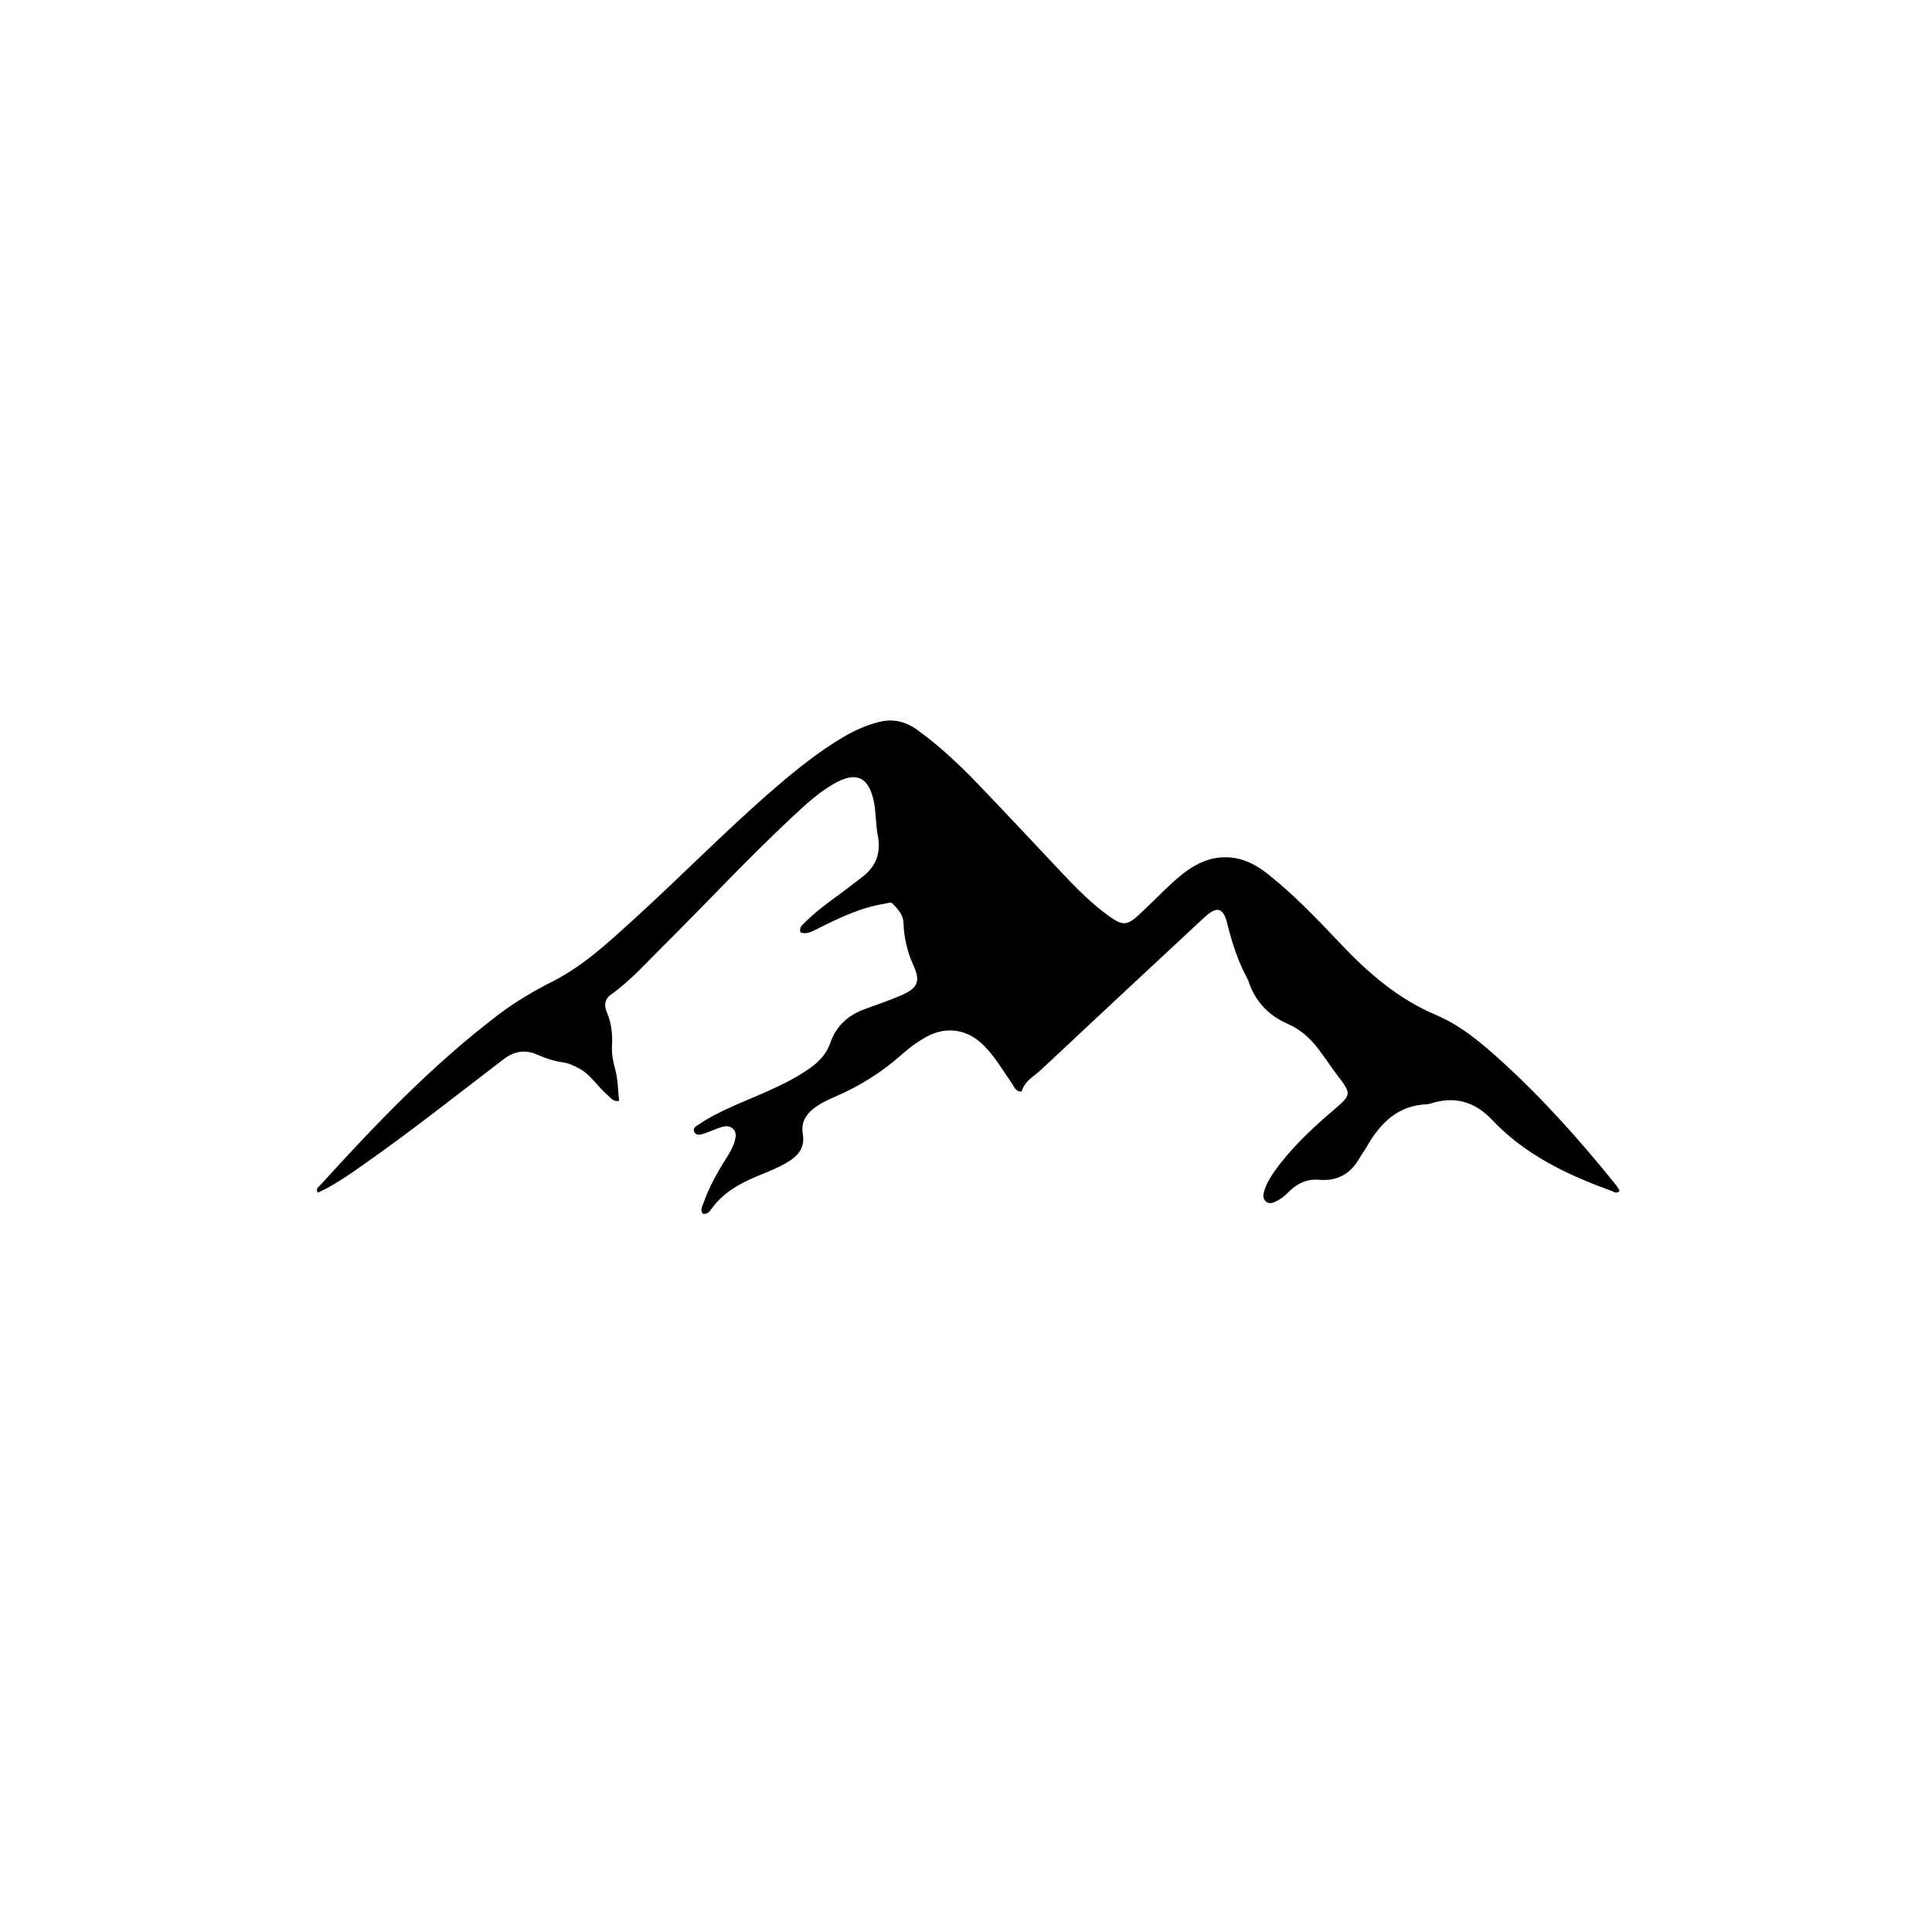 <svg version="1.1" id="Layer_1" xmlns="http://www.w3.org/2000/svg" xmlns:xlink="http://www.w3.org/1999/xlink" x="0px" y="0px"
	 width="100%" viewBox="0 0 1024 1024" enable-background="new 0 0 1024 1024" xml:space="preserve">
<path fill="#000000" opacity="1" stroke="none" 
	d="
M661.51,519.446 
	C656.281,509.837 653.015,499.955 650.528,489.69 
	C648.384,480.838 644.931,480.08 638.189,486.356 
	C609.409,513.146 580.627,539.935 551.952,566.838 
	C548.143,570.411 543.038,572.907 541.486,578.54 
	C538.318,578.735 537.619,576.084 536.393,574.321 
	C531.546,567.352 527.299,559.947 521.2,553.907 
	C512.501,545.292 501.184,543.765 490.581,549.768 
	C486.21,552.242 482.133,555.176 478.422,558.503 
	C467.77,568.057 455.872,575.564 442.75,581.217 
	C438.623,582.994 434.546,584.915 430.983,587.747 
	C426.735,591.124 424.539,595.447 425.493,600.873 
	C426.635,607.373 423.863,611.788 418.67,615.164 
	C413.606,618.456 408.011,620.664 402.469,622.927 
	C392.786,626.882 383.767,631.662 377.367,640.359 
	C376.279,641.837 375.076,643.772 372.593,643.37 
	C370.905,641.396 372.189,639.507 372.812,637.738 
	C375.818,629.204 380.199,621.347 385.034,613.741 
	C386.833,610.91 388.533,608.029 389.418,604.802 
	C390.031,602.568 390.477,600.088 388.463,598.232 
	C386.497,596.419 384.072,596.824 381.834,597.56 
	C378.838,598.544 375.974,599.94 372.965,600.873 
	C371.301,601.39 369.047,602.085 368.026,600.017 
	C366.915,597.764 369.159,596.805 370.598,595.834 
	C380.901,588.886 392.547,584.687 403.812,579.708 
	C412.809,575.732 421.721,571.596 429.753,565.808 
	C434.462,562.415 438.198,558.265 440.111,552.687 
	C443.208,543.657 449.623,538.059 458.386,534.825 
	C464.946,532.403 471.615,530.219 477.999,527.396 
	C486.676,523.557 487.911,519.949 484.031,511.405 
	C480.812,504.316 479.133,496.835 478.864,489.158 
	C478.703,484.547 475.875,481.958 473.24,479.064 
	C472.037,477.742 470.448,478.772 468.999,478.989 
	C456.445,480.871 445.248,486.342 434.033,491.881 
	C431.08,493.339 427.988,495.484 424.293,494.222 
	C423.382,491.58 425.222,490.329 426.566,488.967 
	C432.325,483.132 438.971,478.377 445.554,473.545 
	C449.313,470.785 452.979,467.897 456.703,465.088 
	C464.204,459.431 467.111,452.286 465.236,442.787 
	C463.957,436.305 464.438,429.502 462.748,423.02 
	C459.89,412.058 453.859,409.224 443.764,414.468 
	C434.506,419.276 426.956,426.447 419.417,433.49 
	C396.153,455.224 374.508,478.586 351.92,501.001 
	C342.823,510.028 334.296,519.675 323.78,527.191 
	C320.366,529.631 320.152,533.039 321.661,536.571 
	C324.08,542.235 324.708,548.139 324.366,554.186 
	C324.12,558.553 324.91,562.622 326.087,566.878 
	C327.54,572.136 327.496,577.809 328.12,583.498 
	C324.99,584.081 323.7,581.841 322.032,580.433 
	C316.715,575.94 313.195,569.555 306.762,566.192 
	C304.08,564.789 301.481,563.519 298.421,563.094 
	C293.79,562.452 289.368,561.017 285.068,559.109 
	C278.626,556.252 272.874,556.872 266.934,561.408 
	C242.043,580.412 217.509,599.902 191.826,617.853 
	C184.354,623.075 176.877,628.324 168.486,632.146 
	C167.171,629.925 168.924,629.062 169.787,628.112 
	C199.175,595.772 229.345,564.242 264.284,537.707 
	C273.197,530.938 282.789,525.314 292.788,520.24 
	C309.315,511.854 322.762,499.264 336.316,486.922 
	C361.449,464.036 385.209,439.67 410.977,417.465 
	C422.35,407.665 434.055,398.298 447.013,390.632 
	C452.912,387.142 459.12,384.37 465.812,382.677 
	C473.296,380.784 479.904,382.362 486.109,386.817 
	C498.217,395.51 508.943,405.745 519.214,416.452 
	C533.978,431.842 548.521,447.444 563.157,462.957 
	C570.942,471.208 578.907,479.279 588.206,485.851 
	C595.009,490.66 597.435,490.564 603.507,485.002 
	C610.138,478.927 616.318,472.353 623.043,466.389 
	C631.868,458.564 641.674,452.779 654.217,454.737 
	C661.351,455.85 667.308,459.493 672.827,463.919 
	C686.649,475.007 698.815,487.826 710.957,500.657 
	C725.5,516.026 741.307,529.562 761.104,537.951 
	C774.636,543.685 785.705,553.203 796.436,562.988 
	C818.283,582.909 837.853,604.958 856.396,627.941 
	C857.201,628.938 857.788,630.112 858.45,631.161 
	C856.804,632.949 855.396,631.651 854.172,631.208 
	C830.645,622.683 808.354,612.125 790.789,593.496 
	C781.912,584.082 771.129,580.75 758.491,584.824 
	C757.859,585.028 757.199,585.244 756.546,585.266 
	C740.836,585.797 731.496,595.339 724.298,607.966 
	C723.144,609.989 721.68,611.835 720.535,613.862 
	C715.785,622.268 708.711,626.159 699.023,625.306 
	C692.576,624.739 687.344,627.38 682.916,631.854 
	C681.025,633.765 678.969,635.46 676.561,636.648 
	C674.751,637.541 672.754,638.345 670.942,636.795 
	C669.154,635.266 669.494,633.108 670.078,631.202 
	C671.21,627.516 673.123,624.192 675.348,621.041 
	C683.684,609.241 694.078,599.405 704.901,589.974 
	C705.529,589.427 706.204,588.934 706.834,588.389 
	C716.406,580.097 716.391,579.819 708.872,569.971 
	C705.537,565.603 702.521,560.991 699.224,556.593 
	C694.866,550.778 689.628,545.793 682.942,542.88 
	C672.358,538.27 665.135,530.825 661.51,519.446 
z"/>
</svg>